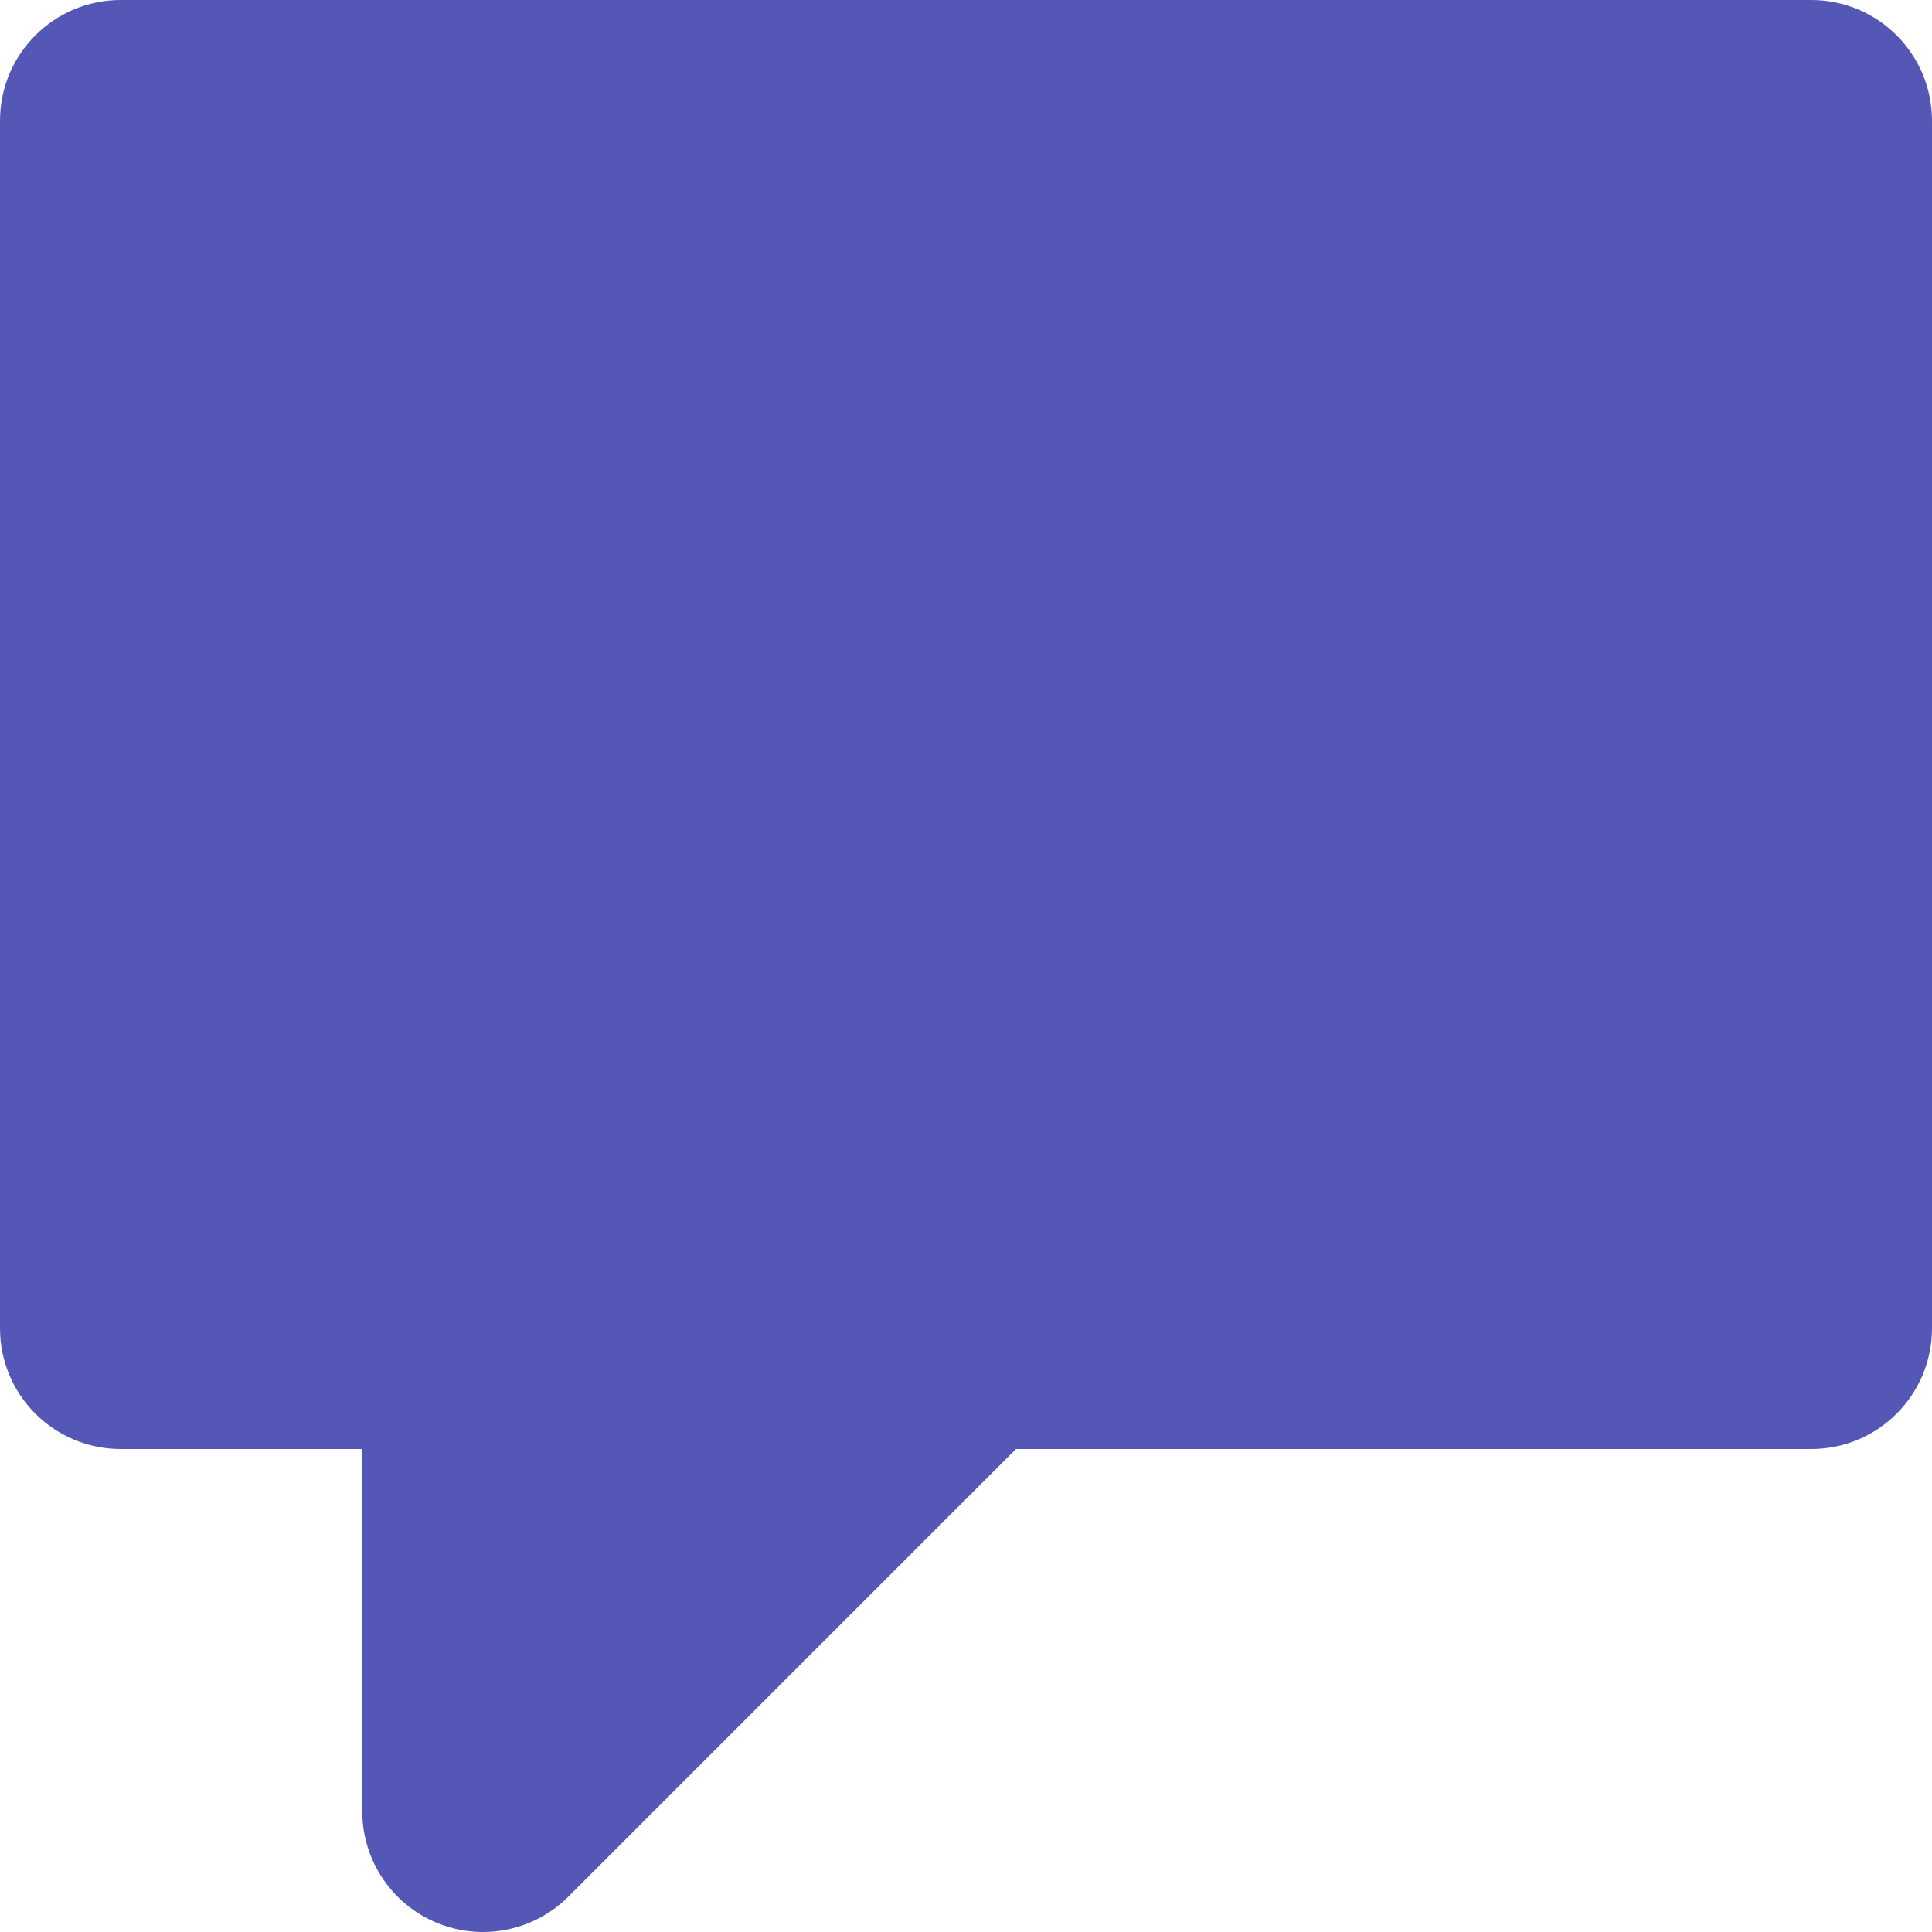 <svg version="1.0" id="Layer_1" xmlns="http://www.w3.org/2000/svg" xmlns:xlink="http://www.w3.org/1999/xlink" viewBox="0 0 64 64" enable-background="new 0 0 64 64" xml:space="preserve" fill="#000000"><g id="SVGRepo_bgCarrier" stroke-width="0"></g><g id="SVGRepo_tracerCarrier" stroke-linecap="round" stroke-linejoin="round"></g><g id="SVGRepo_iconCarrier"> <path fill-rule="evenodd" clip-rule="evenodd" fill="#5457b6" d="M60,0H4C1.789,0,0,1.789,0,4v40c0,2.211,1.789,4,4,4h8v12 c0,1.617,0.973,3.078,2.469,3.695C14.965,63.902,15.484,64,16,64c1.039,0,2.062-0.406,2.828-1.172L33.656,48H60c2.211,0,4-1.789,4-4 V4C64,1.789,62.211,0,60,0z"></path> </g></svg>